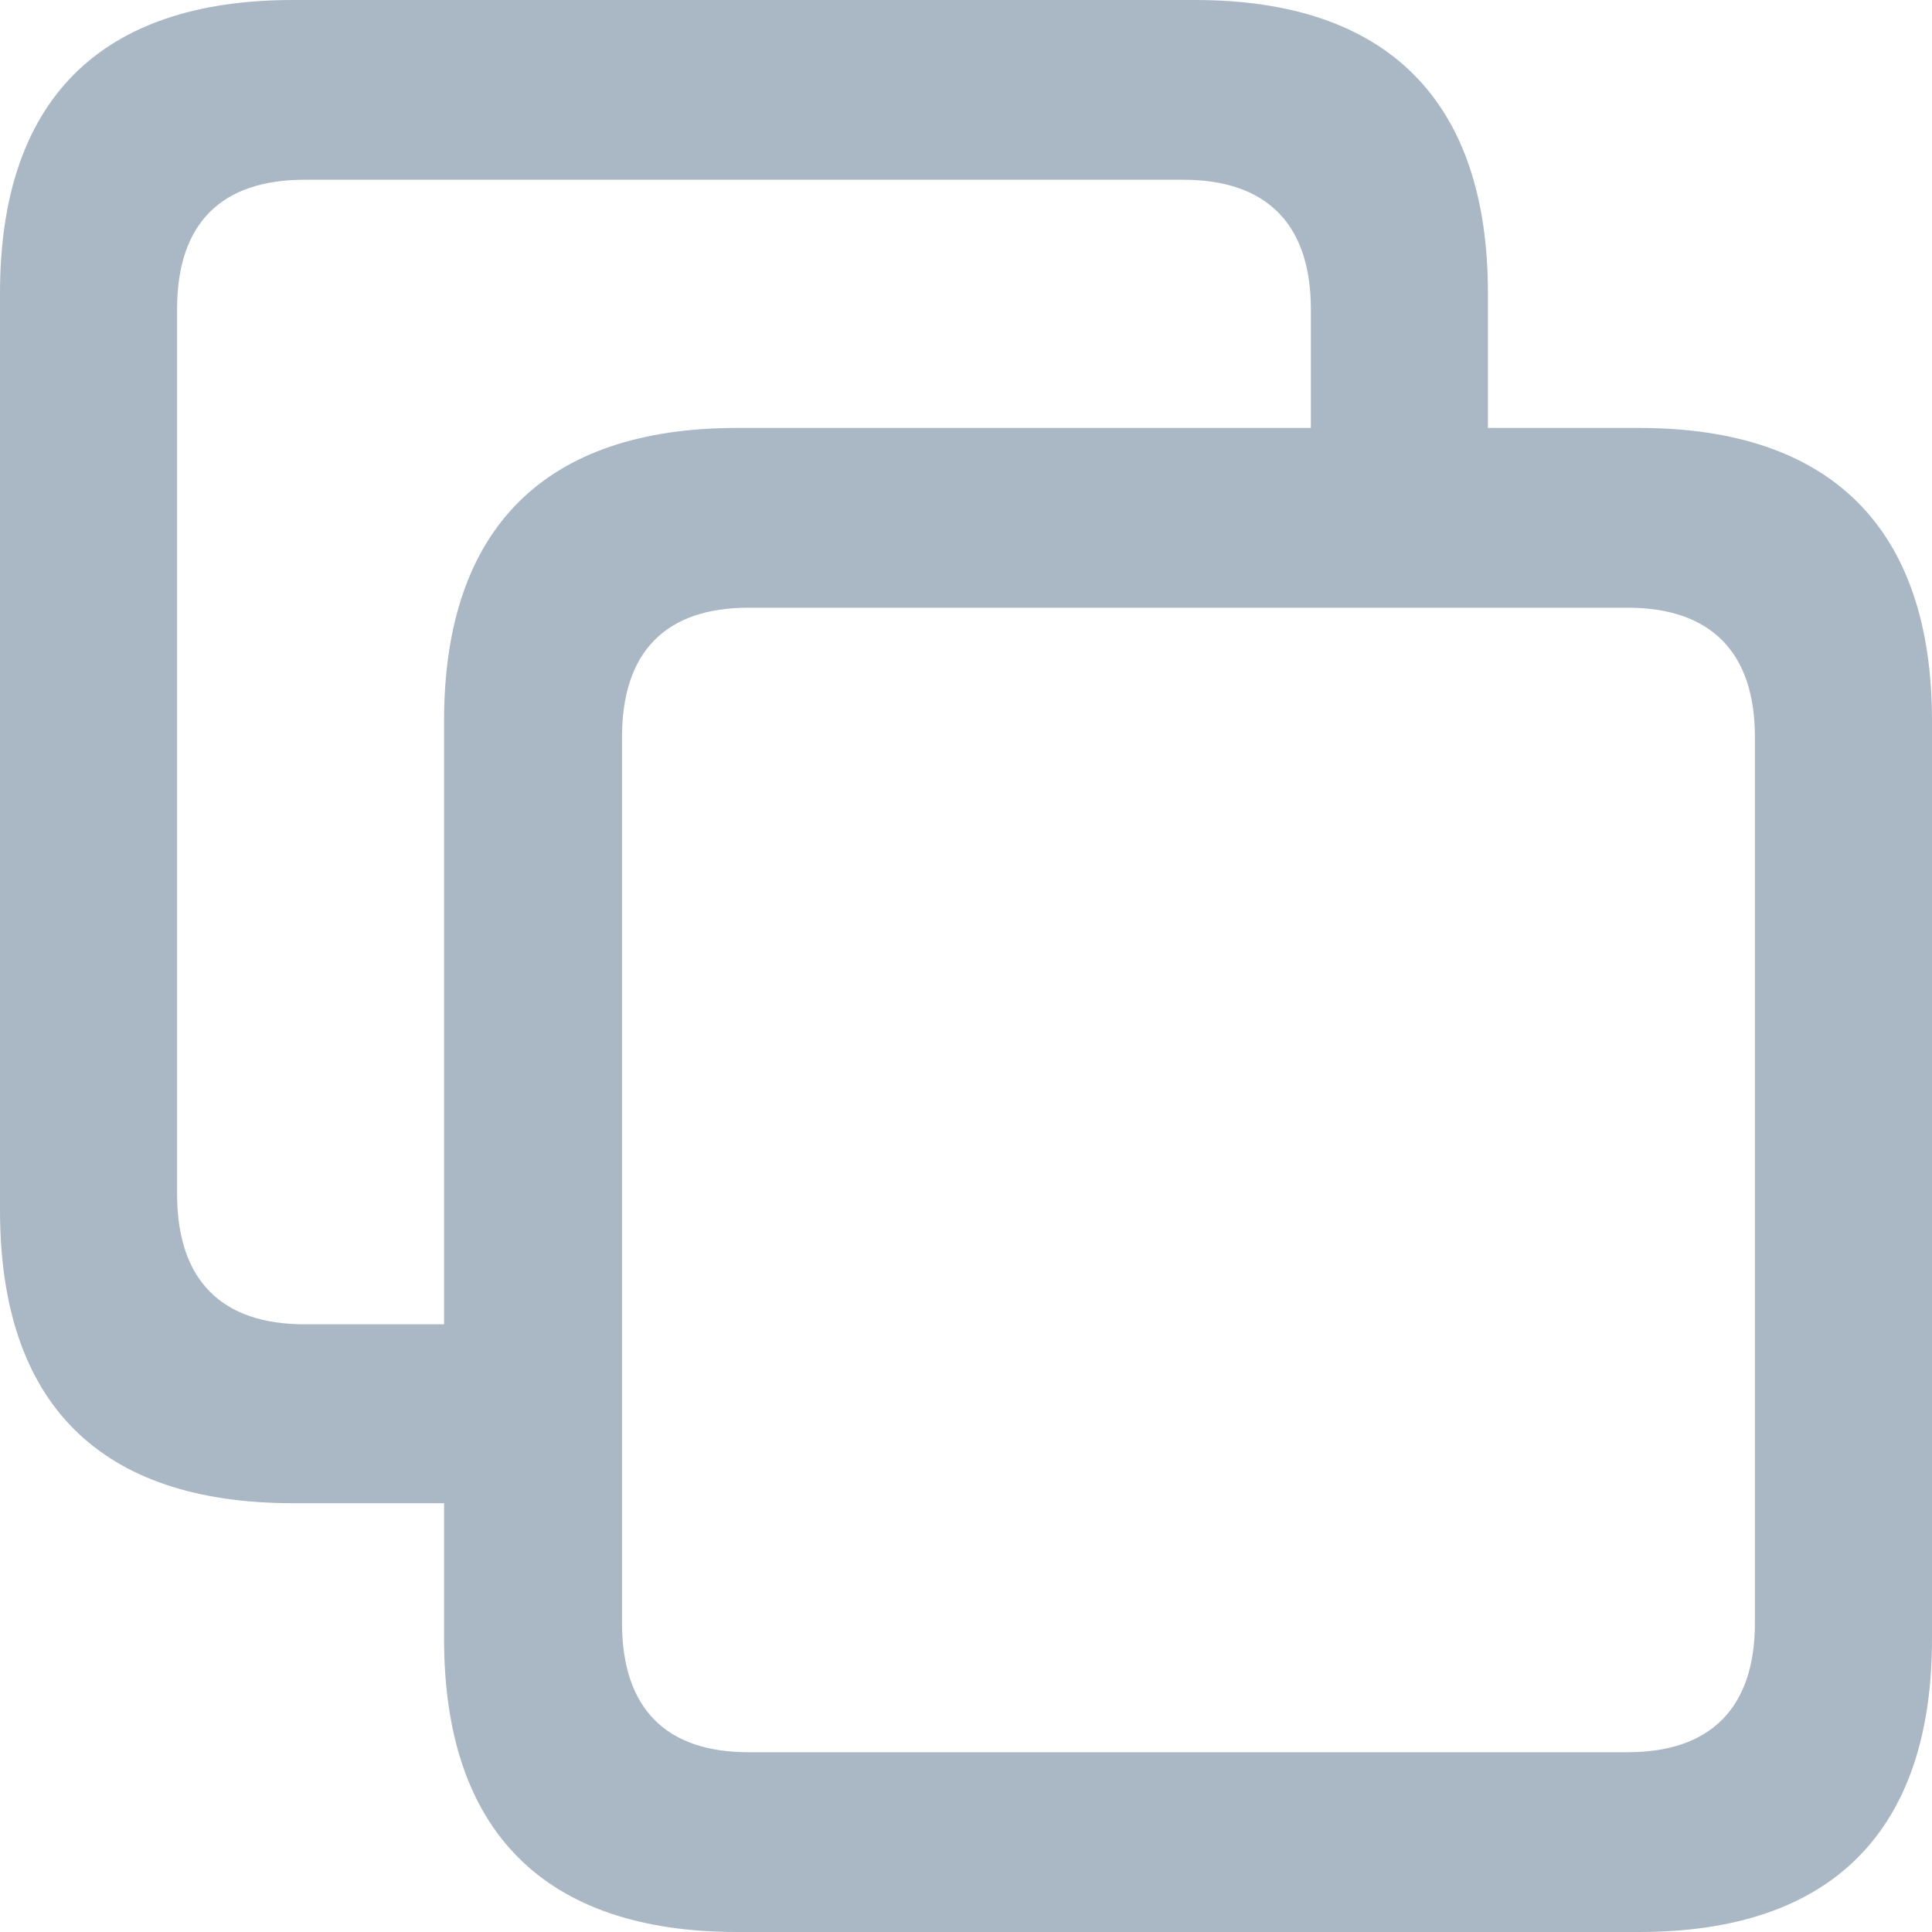 <svg width="20" height="20" viewBox="0 0 20 20" fill="none" xmlns="http://www.w3.org/2000/svg">
<path d="M3.031 15.561H4.597V16.966C4.597 18.958 5.638 20 7.628 20H16.969C18.959 20 20 18.958 20 16.966V7.464C20 5.472 18.959 4.43 16.969 4.43H15.403V3.034C15.403 1.042 14.362 0 12.372 0H3.031C1.032 0 0 1.042 0 3.034V12.527C0 14.528 1.032 15.561 3.031 15.561ZM3.151 13.709C2.303 13.709 1.833 13.262 1.833 12.359V3.201C1.833 2.299 2.303 1.861 3.151 1.861H12.252C13.091 1.861 13.57 2.299 13.57 3.201V4.43H7.628C5.638 4.43 4.597 5.472 4.597 7.464V13.709H3.151ZM7.748 18.139C6.9 18.139 6.439 17.692 6.439 16.799V7.631C6.439 6.738 6.9 6.291 7.748 6.291H16.849C17.697 6.291 18.167 6.738 18.167 7.631V16.799C18.167 17.692 17.697 18.139 16.849 18.139H7.748Z" fill="#AAB8C6"/>
</svg>
